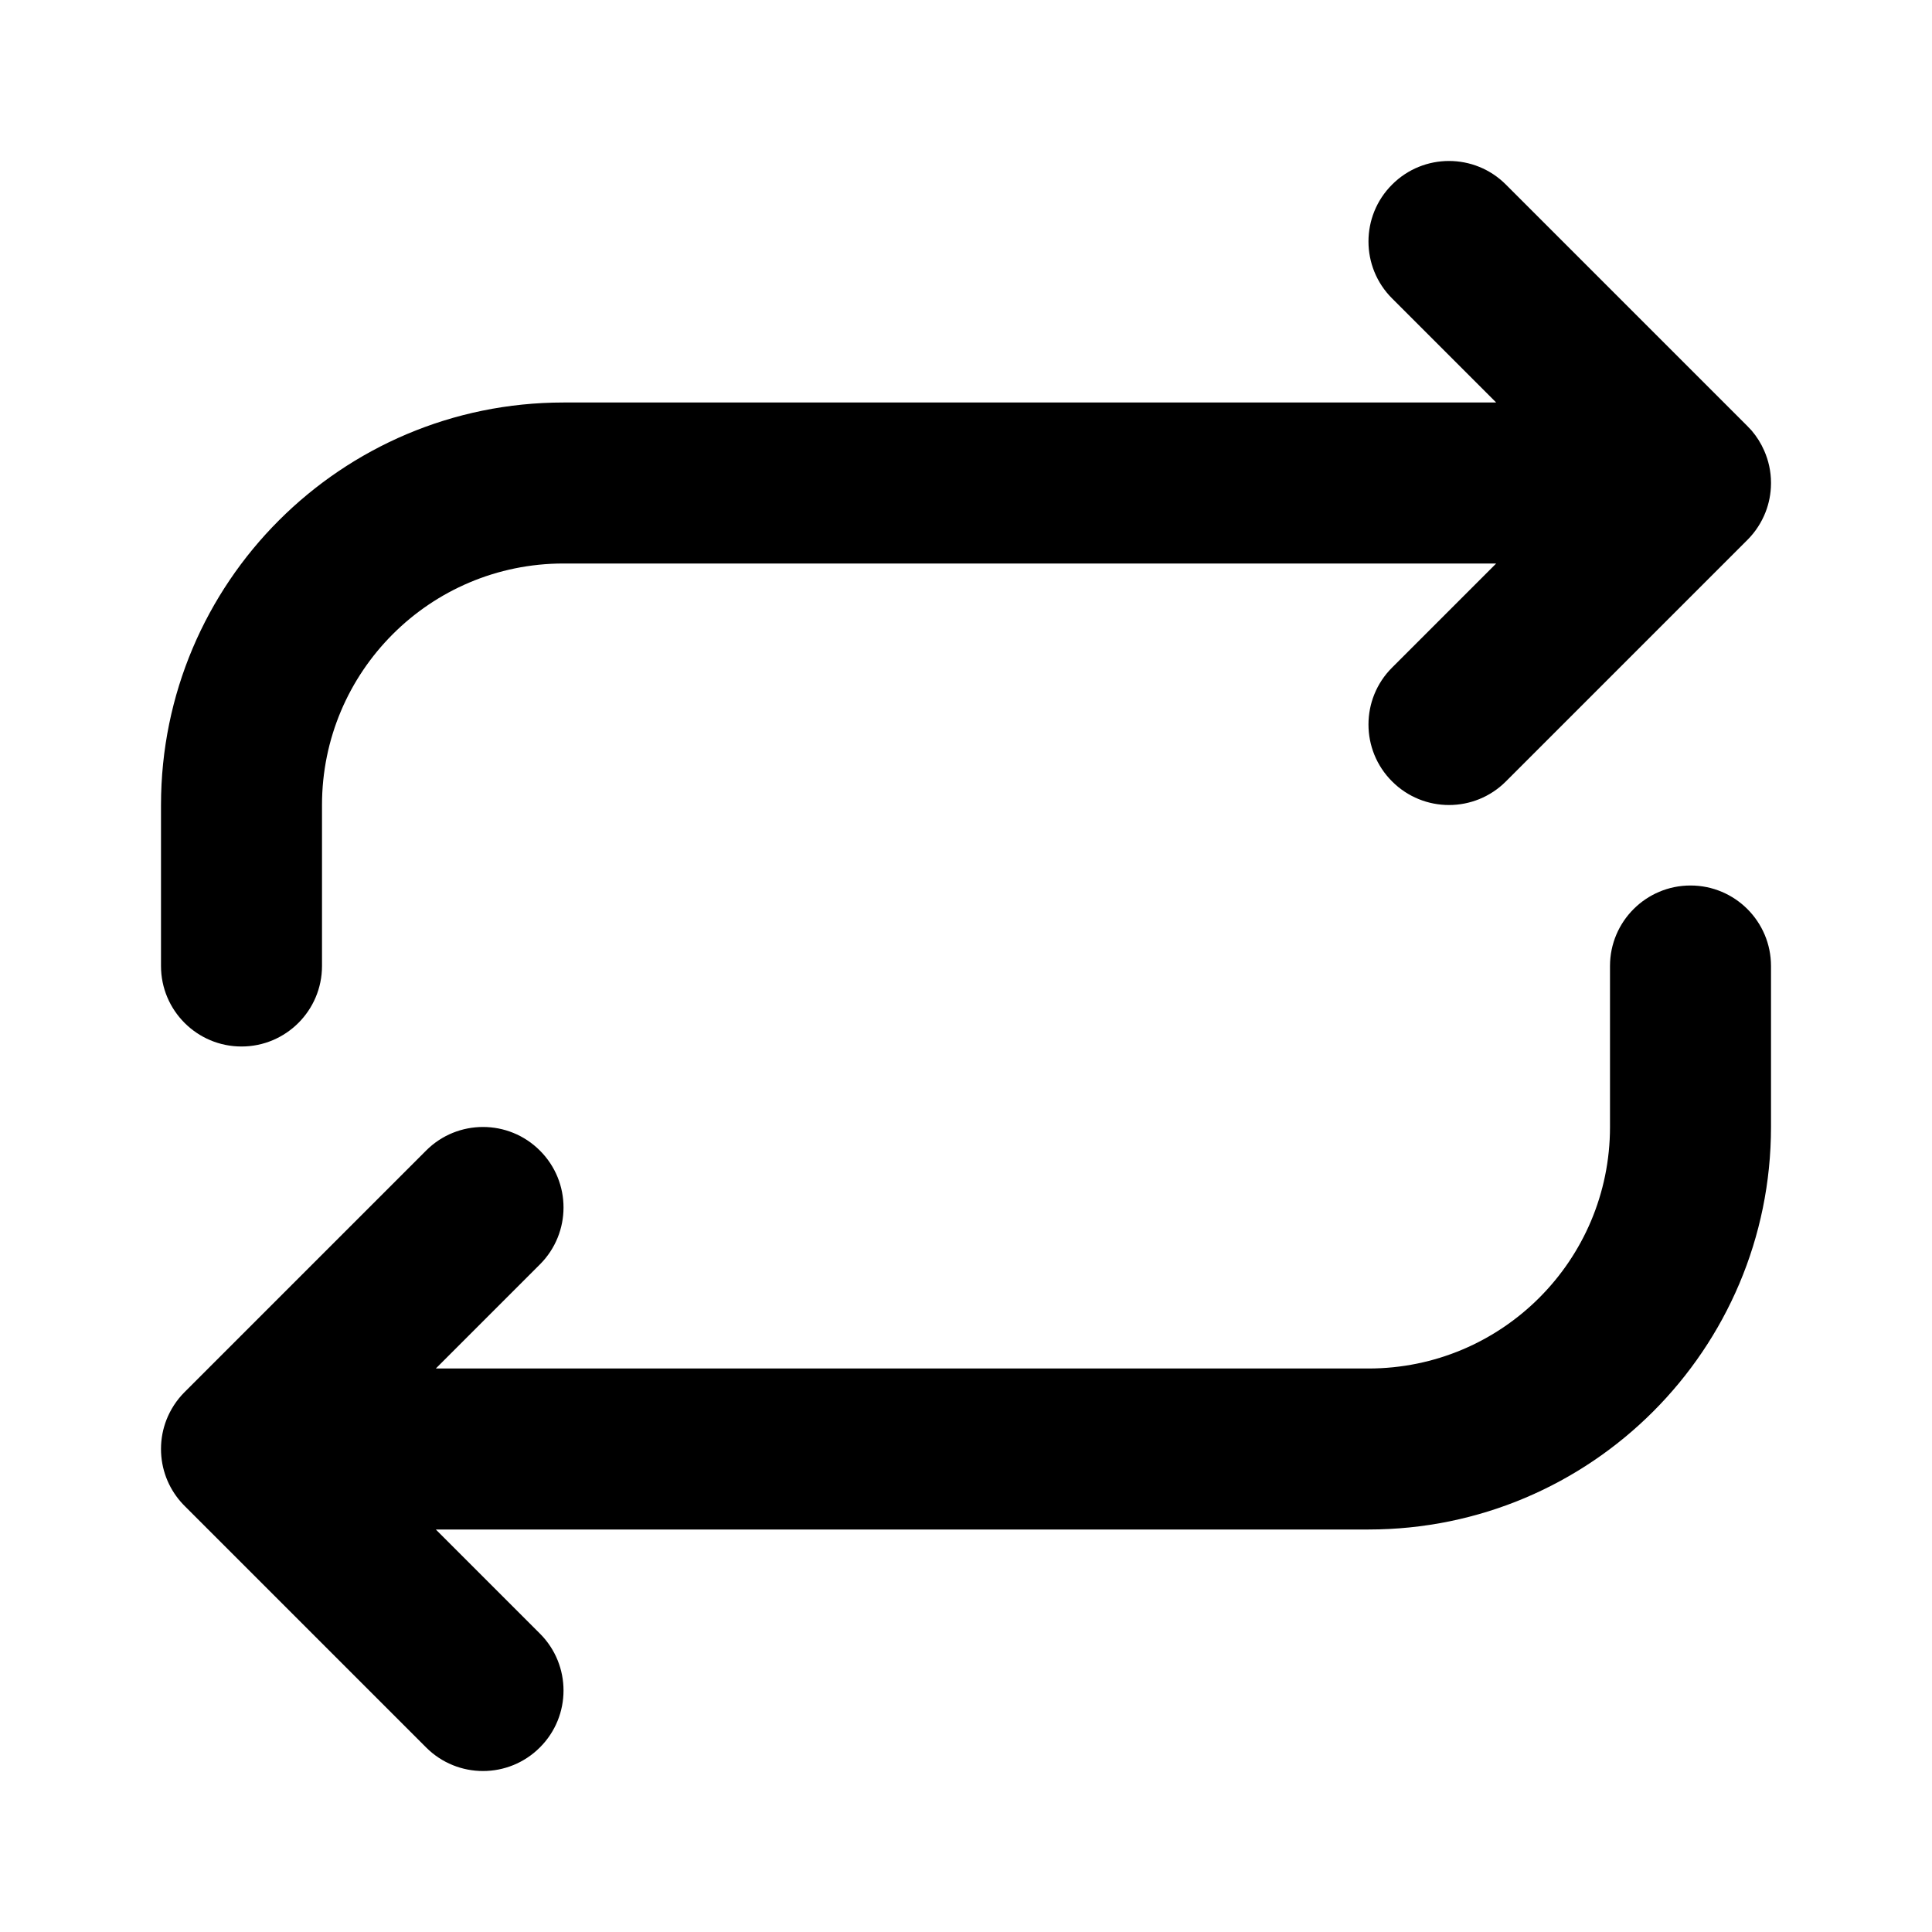<svg width="24" height="24" viewBox="0 0 24 24" fill="none" xmlns="http://www.w3.org/2000/svg">
<path d="M17.293 9.707C16.902 9.317 16.902 8.683 17.293 8.293L18.586 7H7C5.343 7 4 8.343 4 10V12C4 12.552 3.552 13 3 13C2.448 13 2 12.552 2 12V10C2 7.239 4.239 5 7 5H18.586L17.293 3.707C16.902 3.317 16.902 2.683 17.293 2.293C17.683 1.902 18.317 1.902 18.707 2.293L21.701 5.287C21.721 5.307 21.74 5.327 21.758 5.347C21.824 5.424 21.876 5.508 21.915 5.597C21.969 5.719 22 5.855 22 5.997L22 6C22 6.003 22 6.006 22 6.009C21.999 6.134 21.975 6.253 21.932 6.363C21.883 6.488 21.808 6.606 21.707 6.707L18.707 9.707C18.317 10.098 17.683 10.098 17.293 9.707Z" fill="black"/>
<path d="M2.068 17.637C2.024 17.75 2 17.872 2 18C2 18.249 2.091 18.477 2.242 18.652C2.26 18.673 2.279 18.693 2.299 18.713L5.293 21.707C5.683 22.098 6.317 22.098 6.707 21.707C7.098 21.317 7.098 20.683 6.707 20.293L5.414 19H17C19.761 19 22 16.761 22 14V12C22 11.448 21.552 11 21 11C20.448 11 20 11.448 20 12V14C20 15.657 18.657 17 17 17H5.414L6.707 15.707C7.098 15.316 7.098 14.683 6.707 14.293C6.317 13.902 5.683 13.902 5.293 14.293L2.293 17.293C2.192 17.394 2.117 17.512 2.068 17.637Z" fill="black"/>
</svg>
